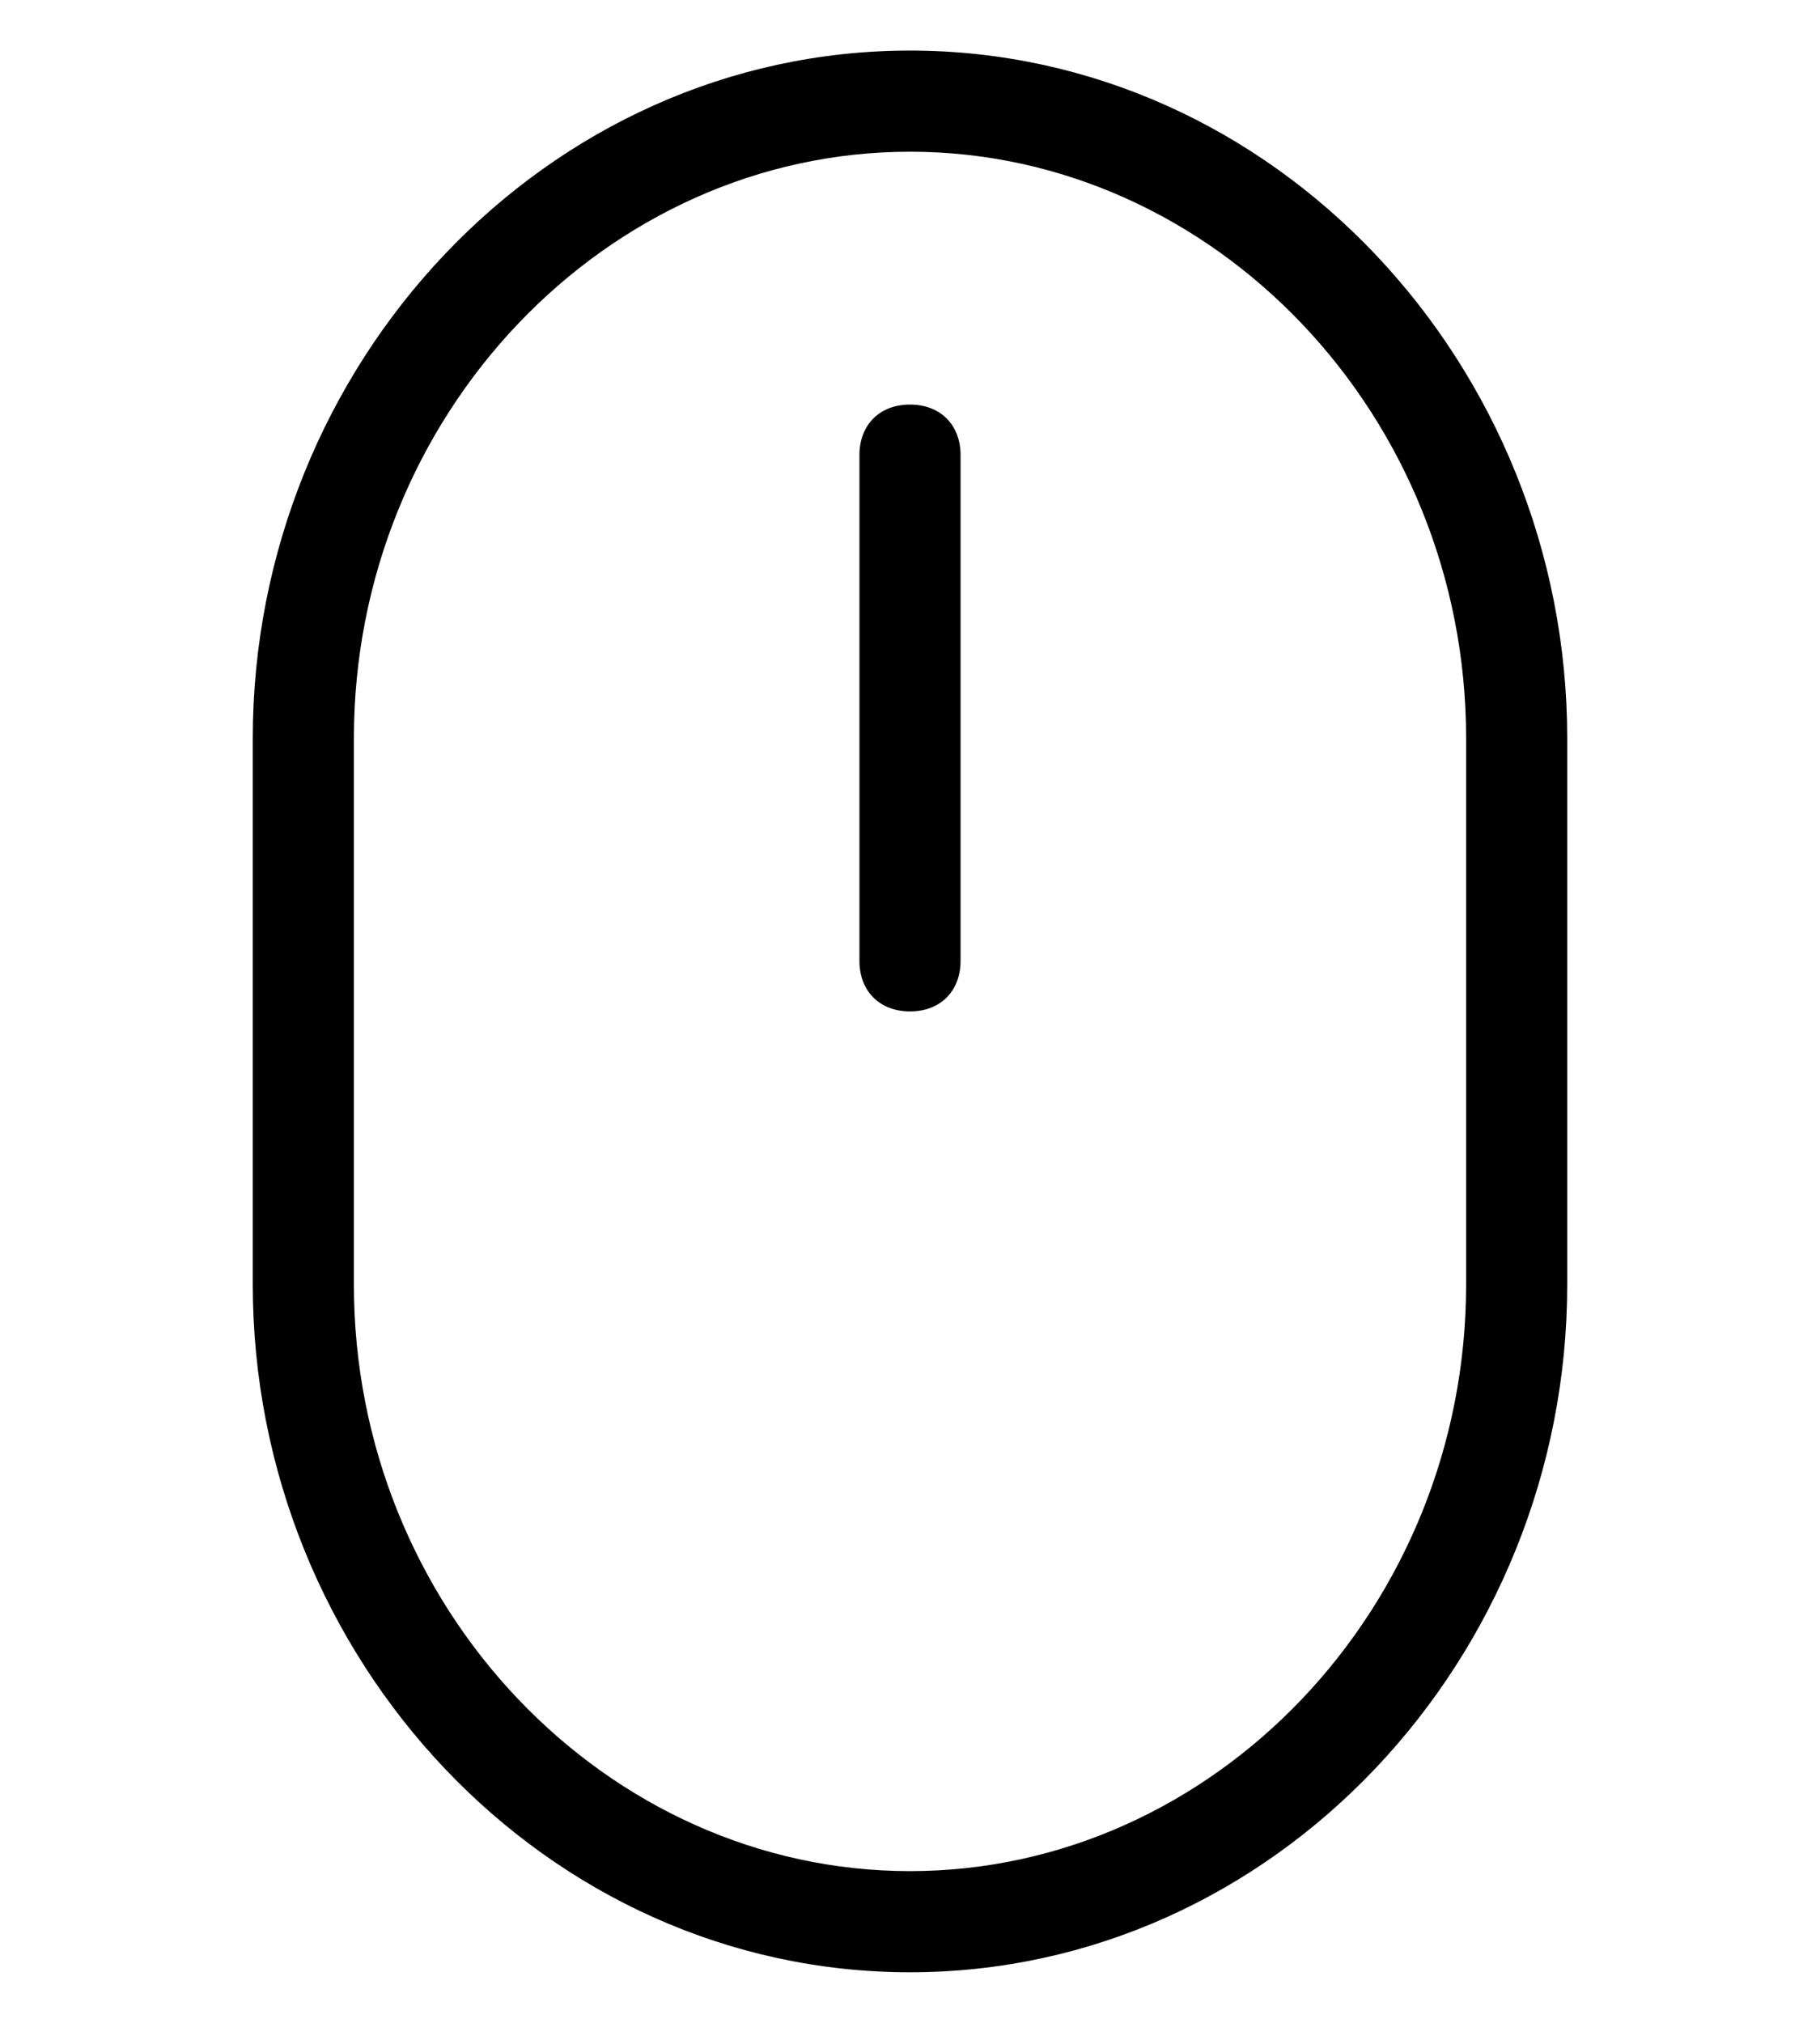 <svg version="1.1" id="Layer_1" xmlns="http://www.w3.org/2000/svg" xmlns:xlink="http://www.w3.org/1999/xlink" x="0px" y="0px" viewBox="0 0 14 20" width="18" height="20" xml:space="preserve">
<style type="text/css">.st0{fill:currentcolor;}</style>
<path class="st0" d="M7,19.5L7,19.5c-3.6,0-6.5-3.1-6.5-6.8V7.3c0-3.7,2.9-6.8,6.5-6.8c3.6,0,6.5,3.1,6.5,6.8v5.4
	C13.5,16.4,10.6,19.5,7,19.5z M7,1.5C4,1.5,1.5,4.1,1.5,7.3v5.4c0,3.2,2.5,5.8,5.5,5.8h0c3,0,5.5-2.6,5.5-5.8V7.3
	C12.5,4.1,10,1.5,7,1.5z"></path>
<path class="st0" d="M7,10L7,10c-0.3,0-0.5-0.2-0.5-0.5v-5C6.5,4.2,6.7,4,7,4h0c0.3,0,0.5,0.2,0.5,0.5v5C7.5,9.8,7.3,10,7,10z"></path>
</svg>
